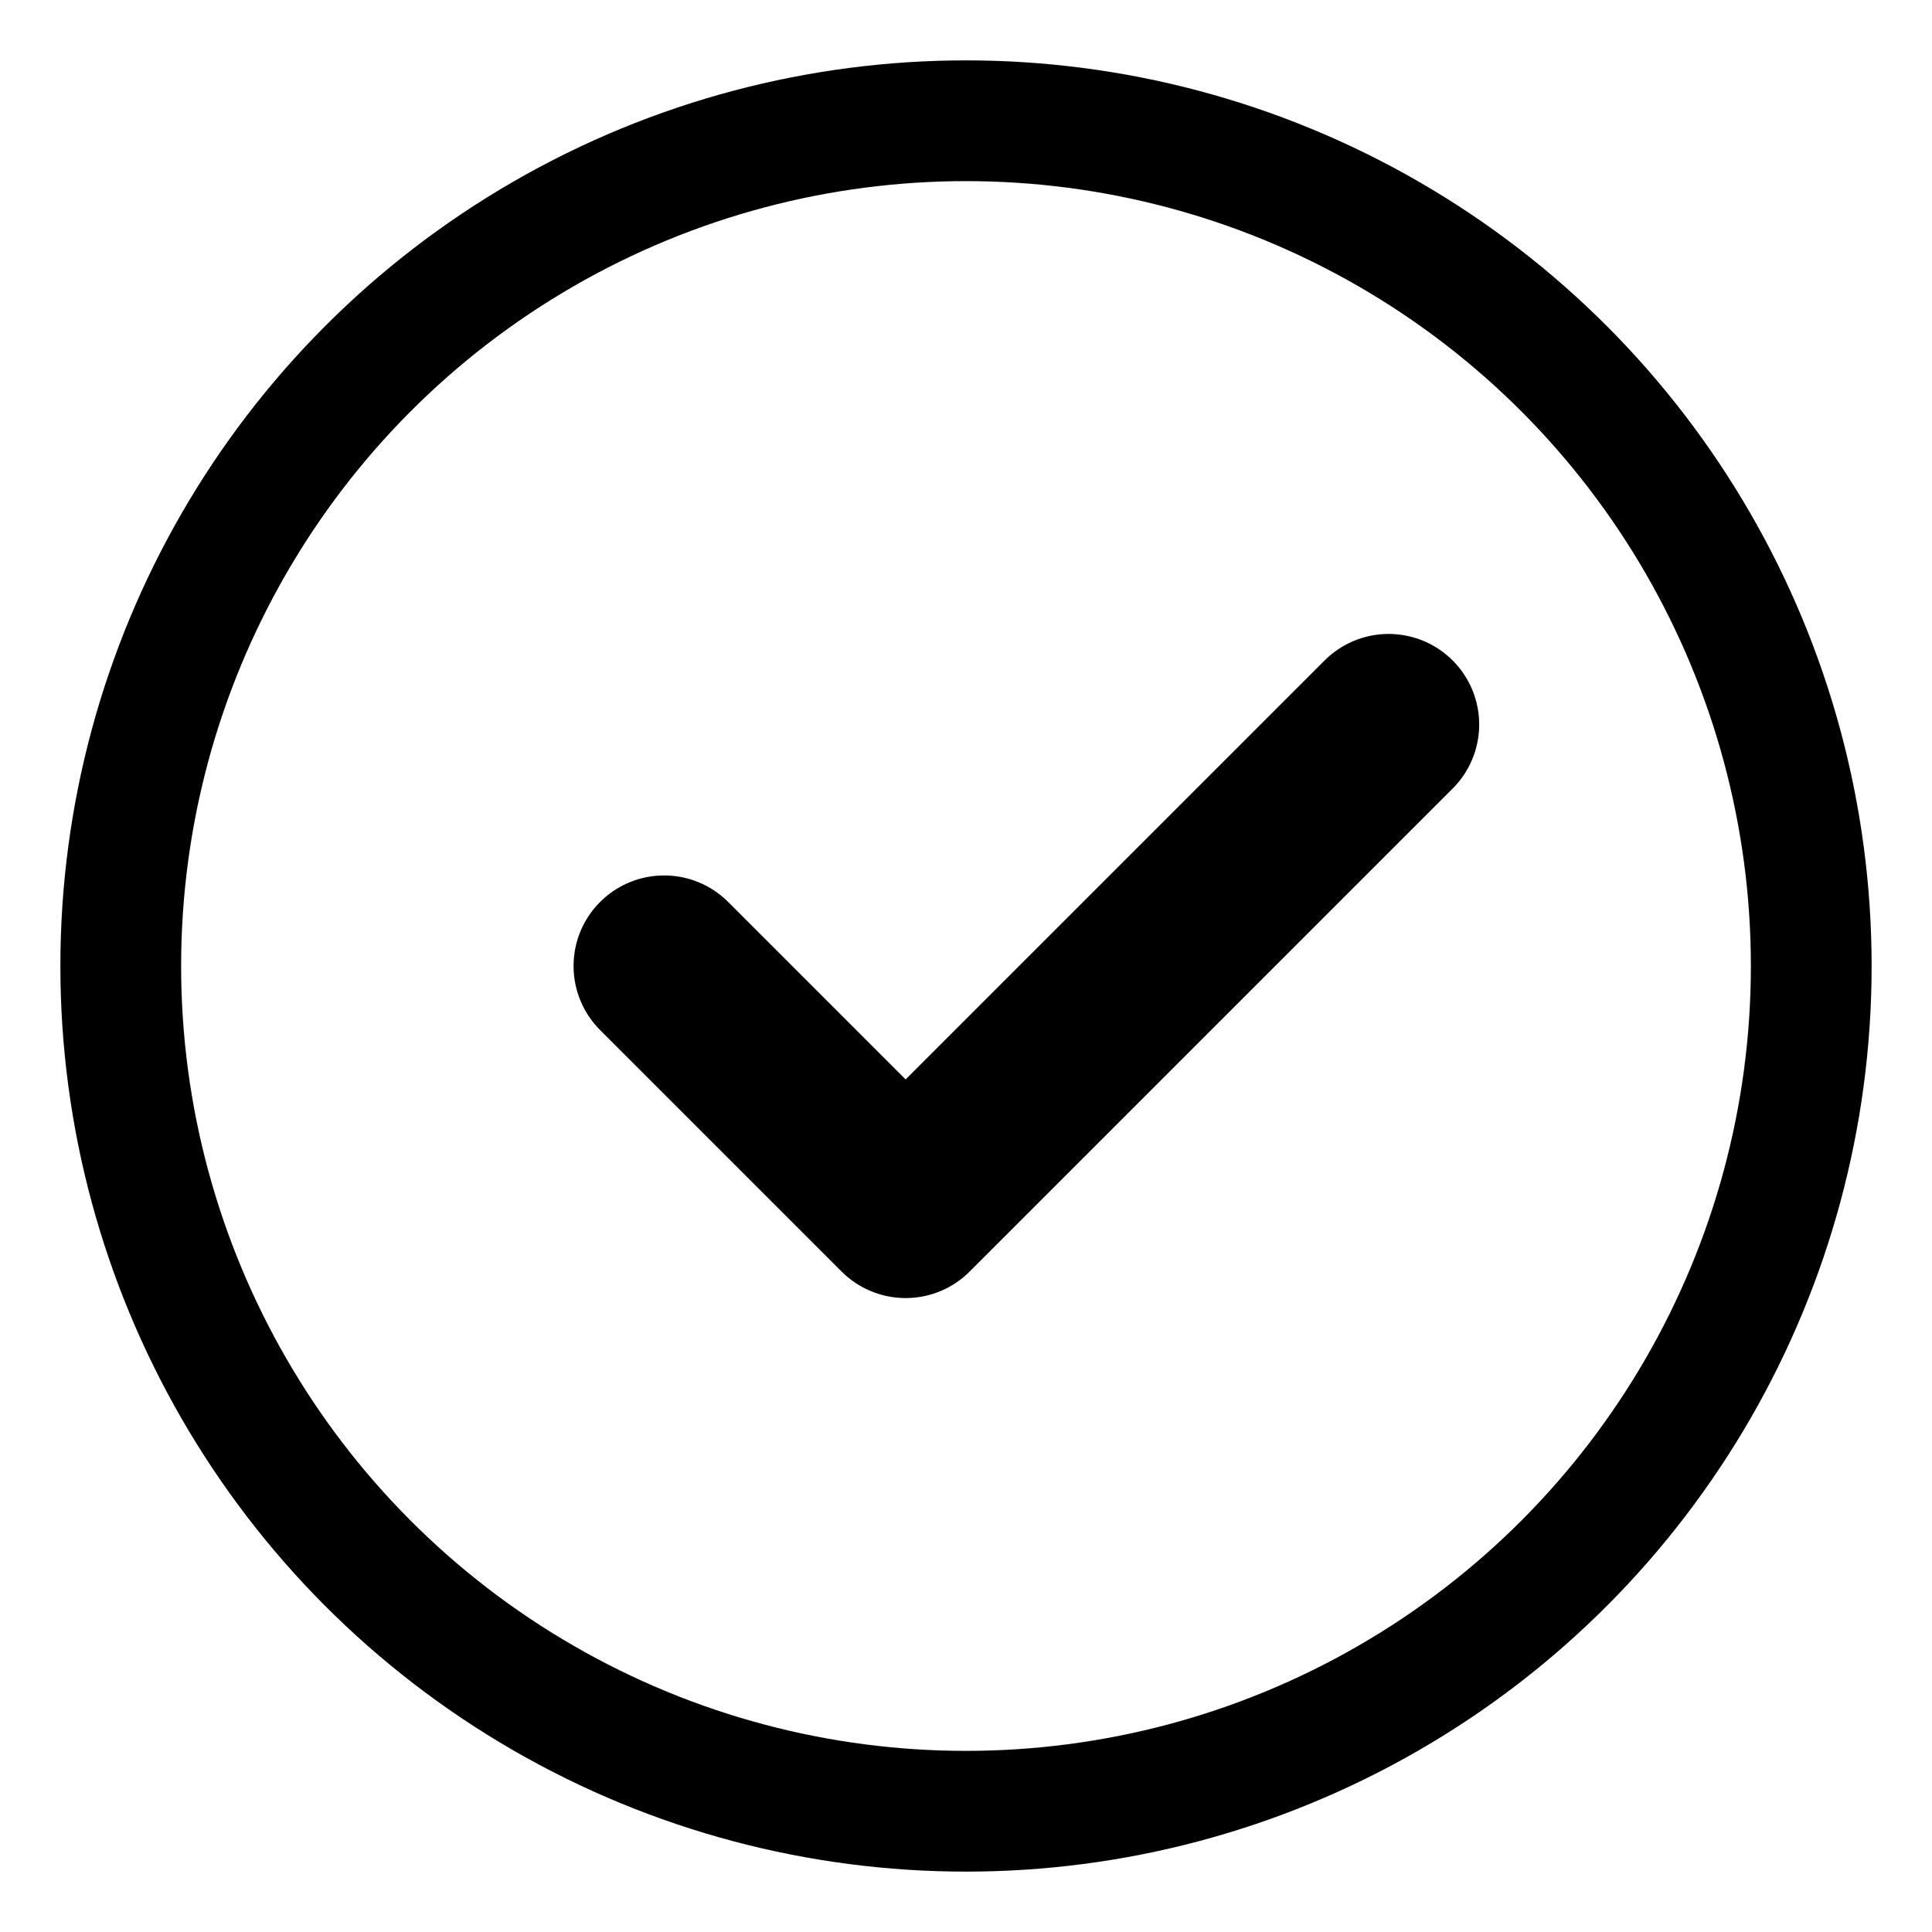 <svg class="status-icon" viewBox="0 0 16 16" xmlns="http://www.w3.org/2000/svg">
  <circle cx="8" cy="8" r="7" stroke="currentColor" stroke-width="1" fill="none"/>
  <path d="M5.5 8l2 2 4-4" stroke="currentColor" stroke-width="1.5" fill="none" stroke-linecap="round" stroke-linejoin="round"/>
</svg>
